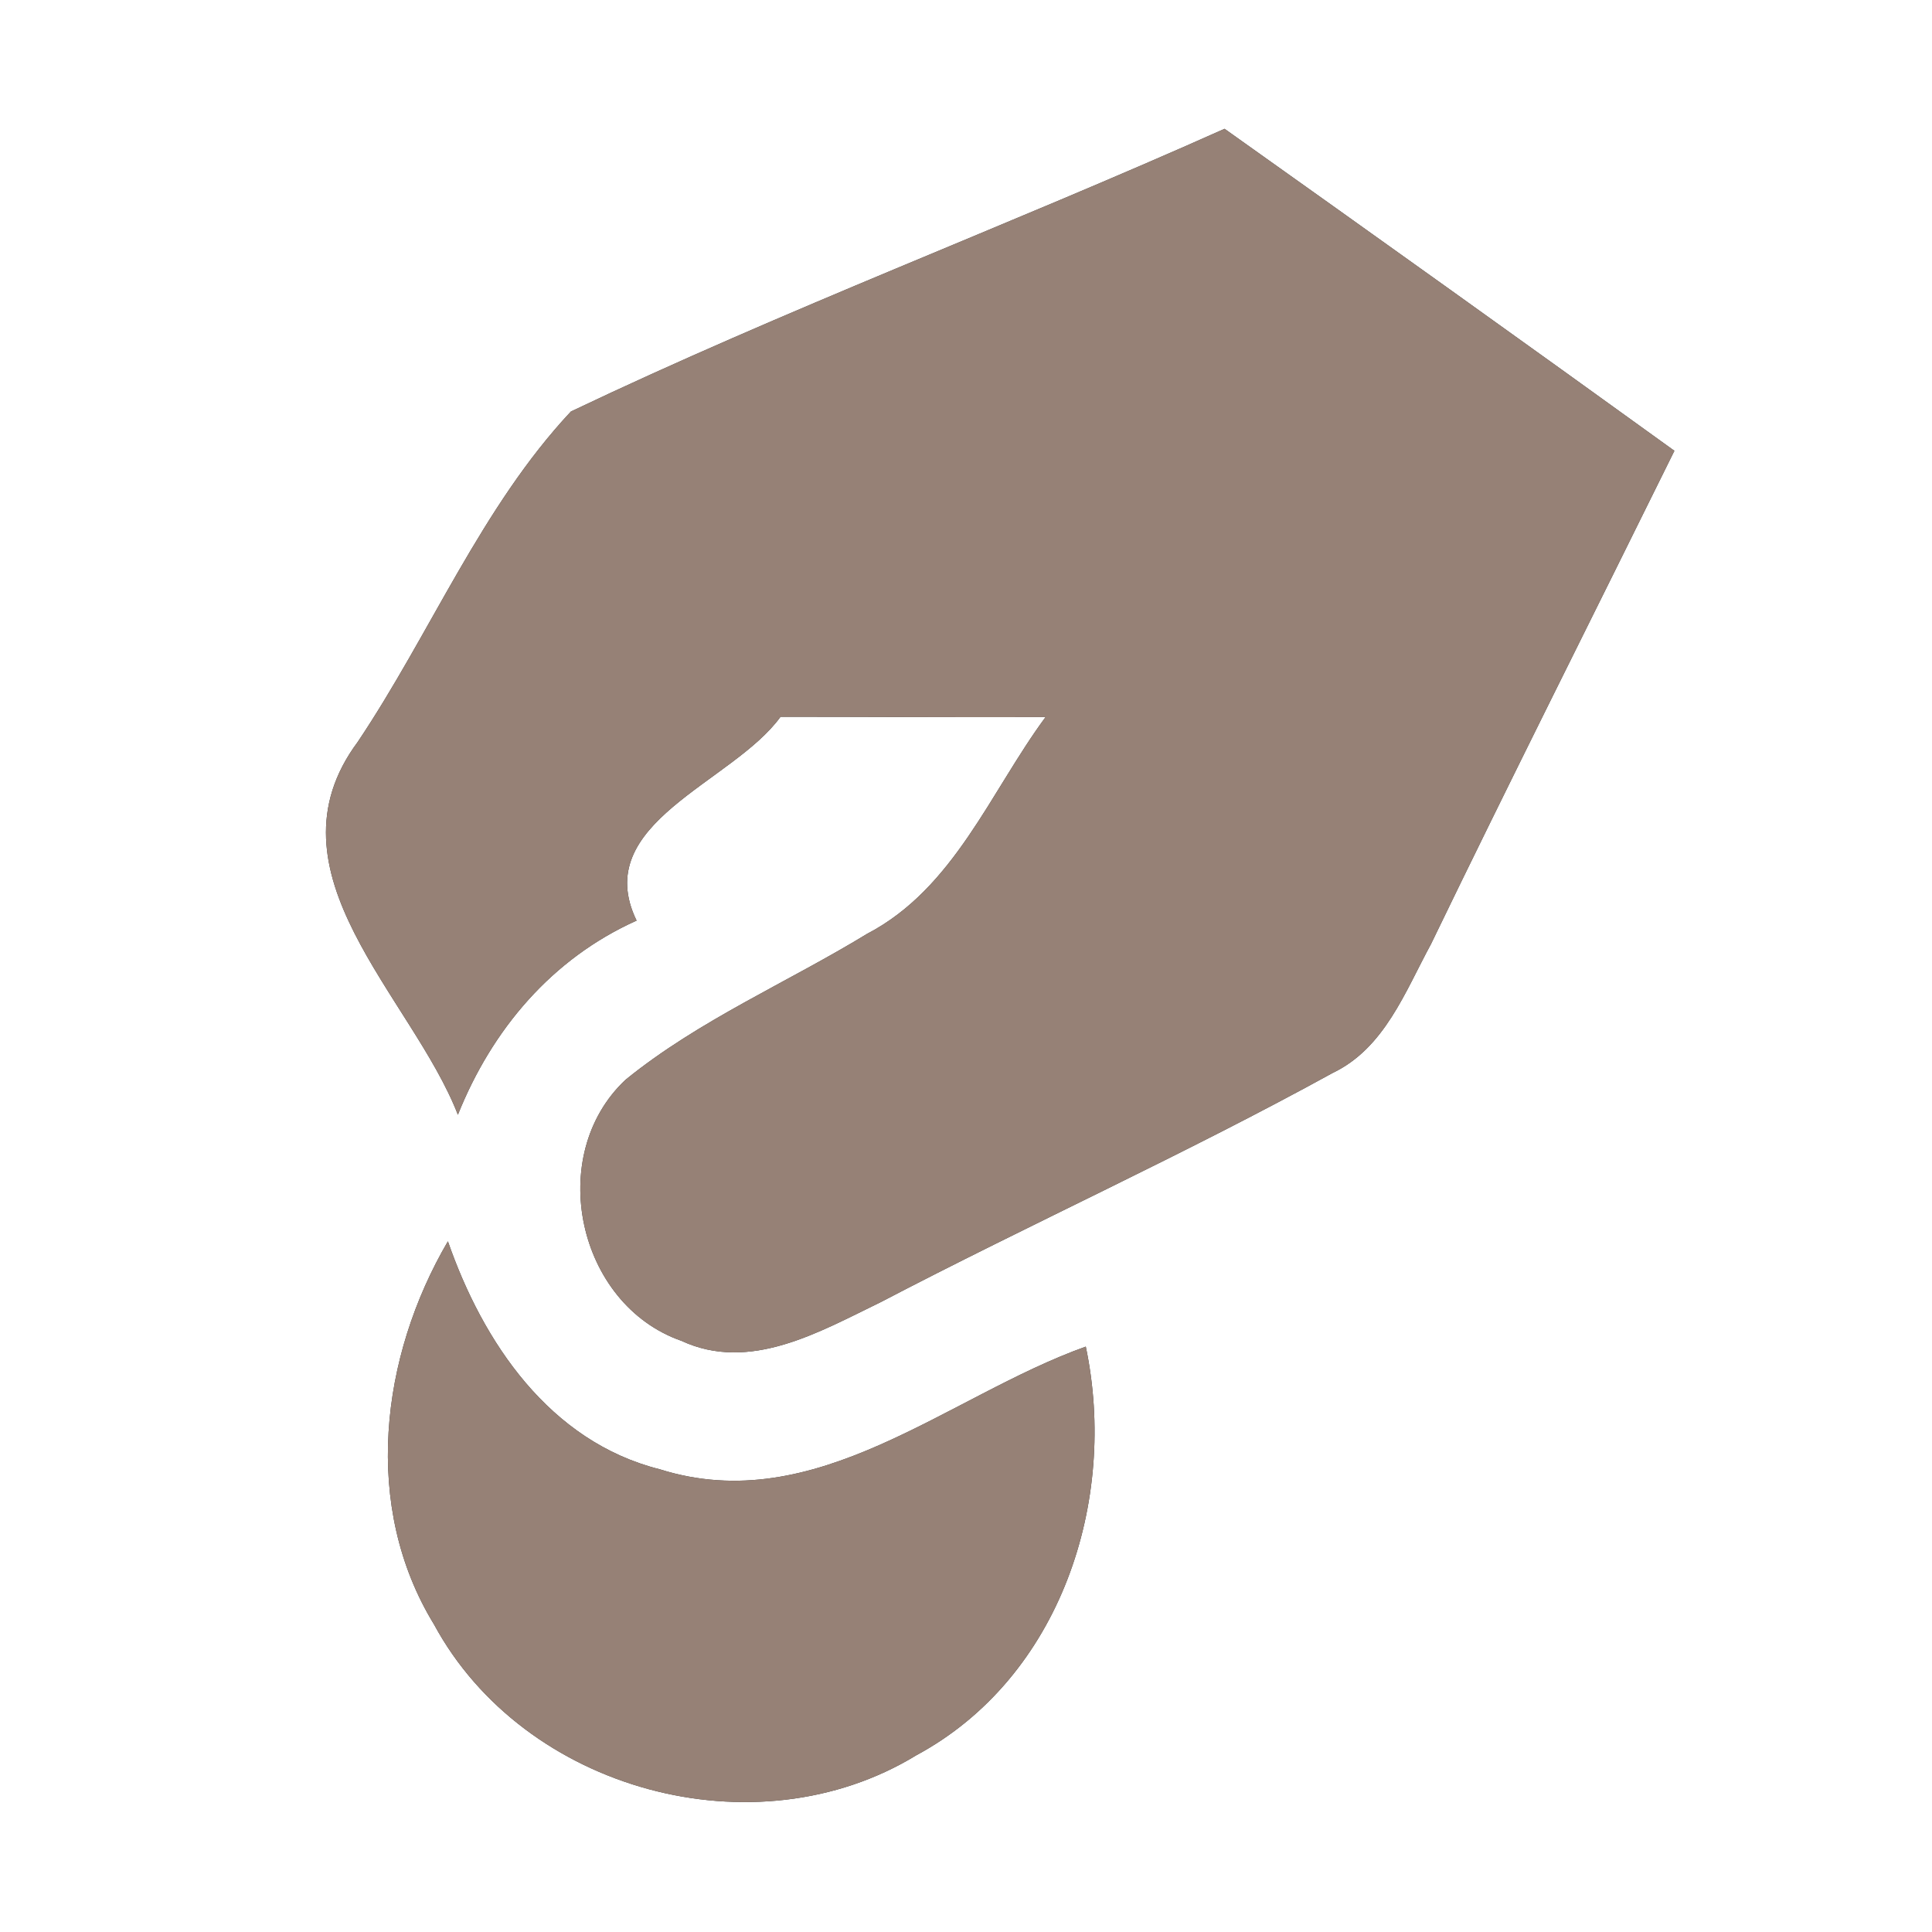 <?xml version="1.0" encoding="UTF-8" ?>
<!DOCTYPE svg PUBLIC "-//W3C//DTD SVG 1.1//EN" "http://www.w3.org/Graphics/SVG/1.1/DTD/svg11.dtd">
<svg width="60pt" height="60pt" viewBox="0 0 60 60" version="1.1" xmlns="http://www.w3.org/2000/svg">
<rect x="0" y="0" width="60" height="60" fill="#333333" stroke="none"/>
<g id="#ffffffff">
<path fill="#ffffff" opacity="1.00" d=" M 0.00 0.00 L 60.00 0.00 L 60.00 60.00 L 0.00 60.00 L 0.00 0.00 M 17.73 12.78 C 14.95 15.75 13.37 19.67 11.11 23.04 C 8.10 27.09 12.80 30.95 14.22 34.62 C 15.28 31.97 17.14 29.77 19.77 28.59 C 18.30 25.56 22.75 24.32 24.24 22.26 C 26.98 22.26 29.72 22.28 32.47 22.27 C 30.75 24.60 29.63 27.59 26.93 29.00 C 24.44 30.52 21.71 31.68 19.43 33.53 C 16.92 35.88 17.93 40.51 21.16 41.64 C 23.29 42.63 25.45 41.36 27.35 40.44 C 32.00 38.01 36.79 35.85 41.39 33.32 C 43.00 32.55 43.64 30.79 44.44 29.32 C 46.92 24.19 49.48 19.11 52.00 14.00 C 47.36 10.65 42.70 7.32 38.03 4.00 C 31.30 7.01 24.38 9.61 17.73 12.78 M 13.48 50.45 C 16.27 55.61 23.45 57.57 28.46 54.51 C 32.93 52.10 34.73 46.62 33.72 41.82 C 29.41 43.36 25.35 47.16 20.49 45.63 C 17.07 44.77 15.00 41.69 13.91 38.55 C 11.81 42.14 11.24 46.79 13.48 50.45 Z" />
</g>
<g id="#000000ff">
<path fill="#968176" opacity="1.00" d=" M 17.73 12.78 C 24.38 9.61 31.30 7.01 38.03 4.00 C 42.70 7.32 47.36 10.65 52.00 14.00 C 49.48 19.11 46.92 24.19 44.44 29.32 C 43.64 30.79 43.00 32.55 41.39 33.32 C 36.79 35.85 32.00 38.01 27.35 40.44 C 25.45 41.36 23.29 42.63 21.16 41.64 C 17.93 40.51 16.92 35.88 19.43 33.53 C 21.71 31.68 24.44 30.52 26.93 29.00 C 29.63 27.59 30.75 24.60 32.47 22.27 C 29.72 22.28 26.98 22.26 24.24 22.26 C 22.75 24.32 18.30 25.56 19.77 28.59 C 17.14 29.77 15.28 31.97 14.22 34.62 C 12.80 30.95 8.10 27.09 11.11 23.04 C 13.37 19.67 14.95 15.75 17.73 12.78 Z" />
<path fill="#968176" opacity="1.00" d=" M 13.48 50.45 C 11.24 46.79 11.81 42.14 13.91 38.55 C 15.00 41.69 17.07 44.77 20.49 45.63 C 25.35 47.16 29.41 43.36 33.72 41.82 C 34.73 46.62 32.93 52.10 28.46 54.51 C 23.45 57.57 16.27 55.61 13.48 50.45 Z" />
</g>
</svg>
